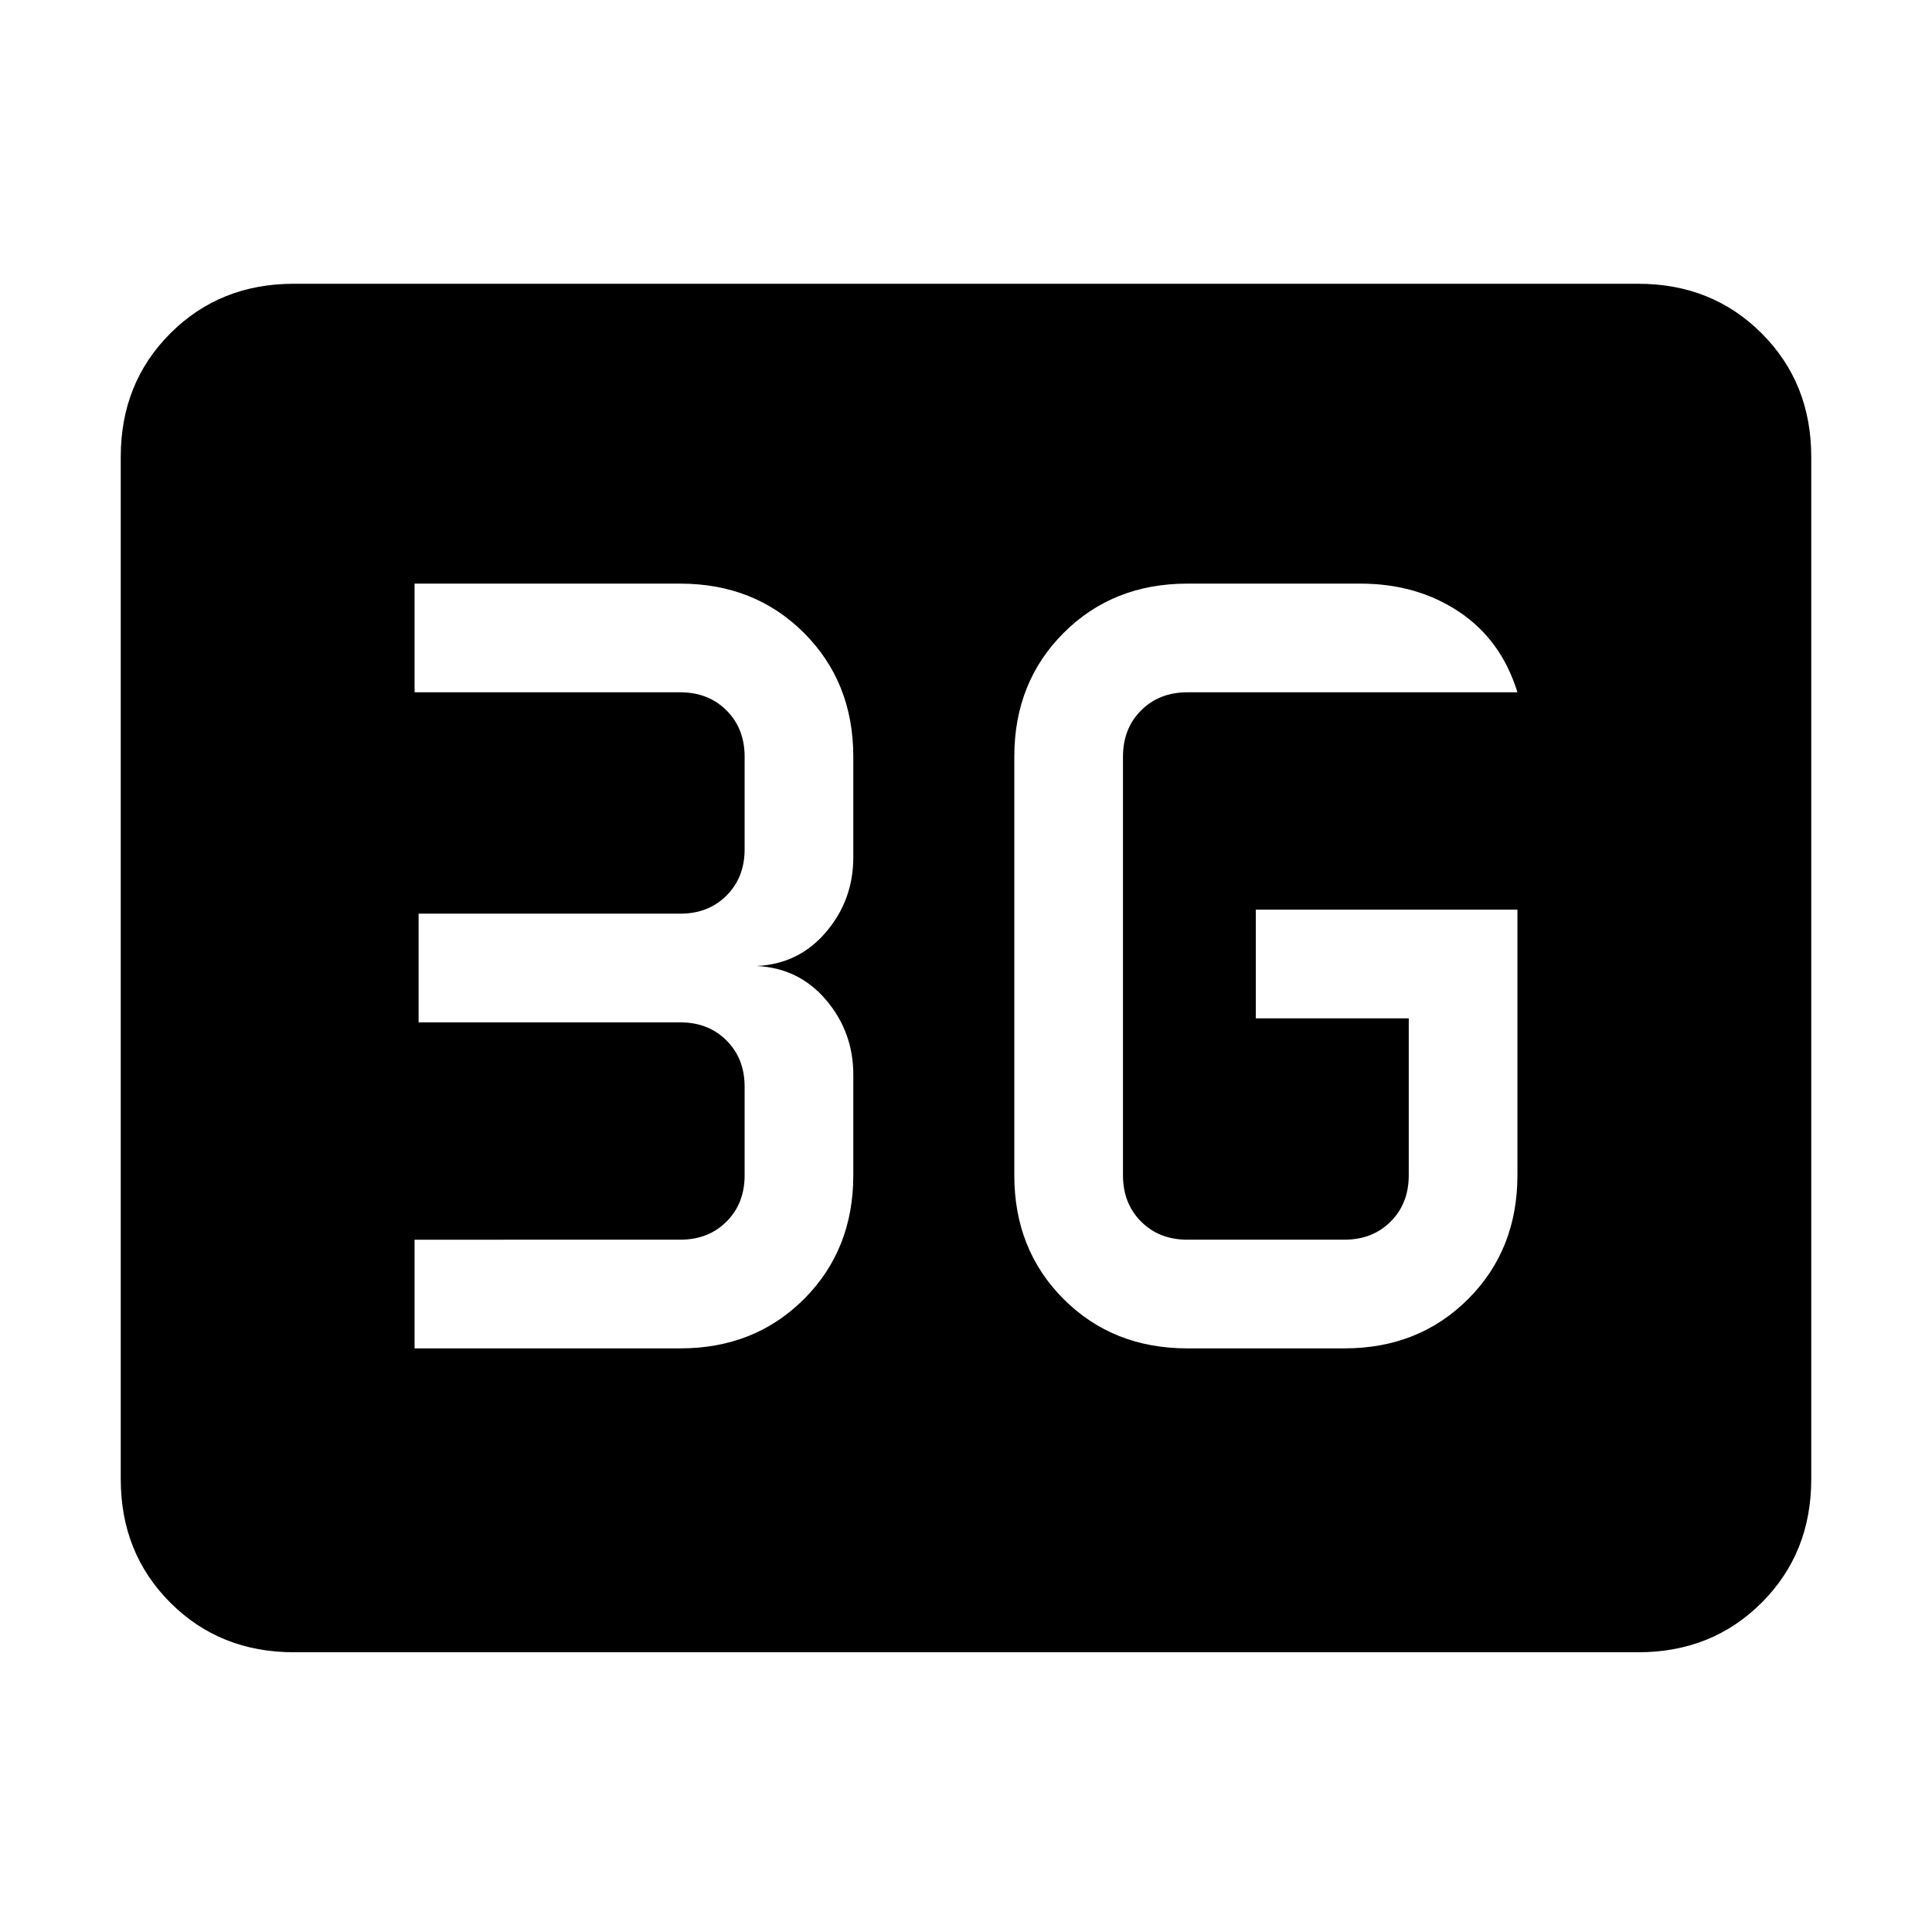 <svg xmlns="http://www.w3.org/2000/svg" height="24" viewBox="0 -960 960 960" width="24"><path d="M146-139q-36.72 0-61.36-24.64Q60-188.27 60-225v-508q0-36.72 24.64-61.36T146-819h668q36.72 0 61.36 24.64T900-733v508q0 36.73-24.64 61.36Q850.72-139 814-139H146Zm608-369H624v54h76v78q0 14-9 23t-23 9h-78q-14 0-23-9t-9-23v-208q0-14 9-23t23-9h164q-8-26-29-40t-49-14h-86q-37 0-61.5 24.5T504-584v208q0 37 24.5 61.5T590-290h78q37 0 61.5-24.5T754-376v-132ZM206-290h132q37 0 61.5-24.5T424-376v-50q0-21.17-13.5-37.08Q397-479 376-480q21-1 34.5-16.92Q424-512.83 424-534v-50q0-37-24.5-61.5T338-670H206v54h132q14 0 23 9t9 23v46q0 14-9 23t-23 9H208v54h130q14 0 23 9t9 23v44q0 14-9 23t-23 9H206v54Z"/></svg>